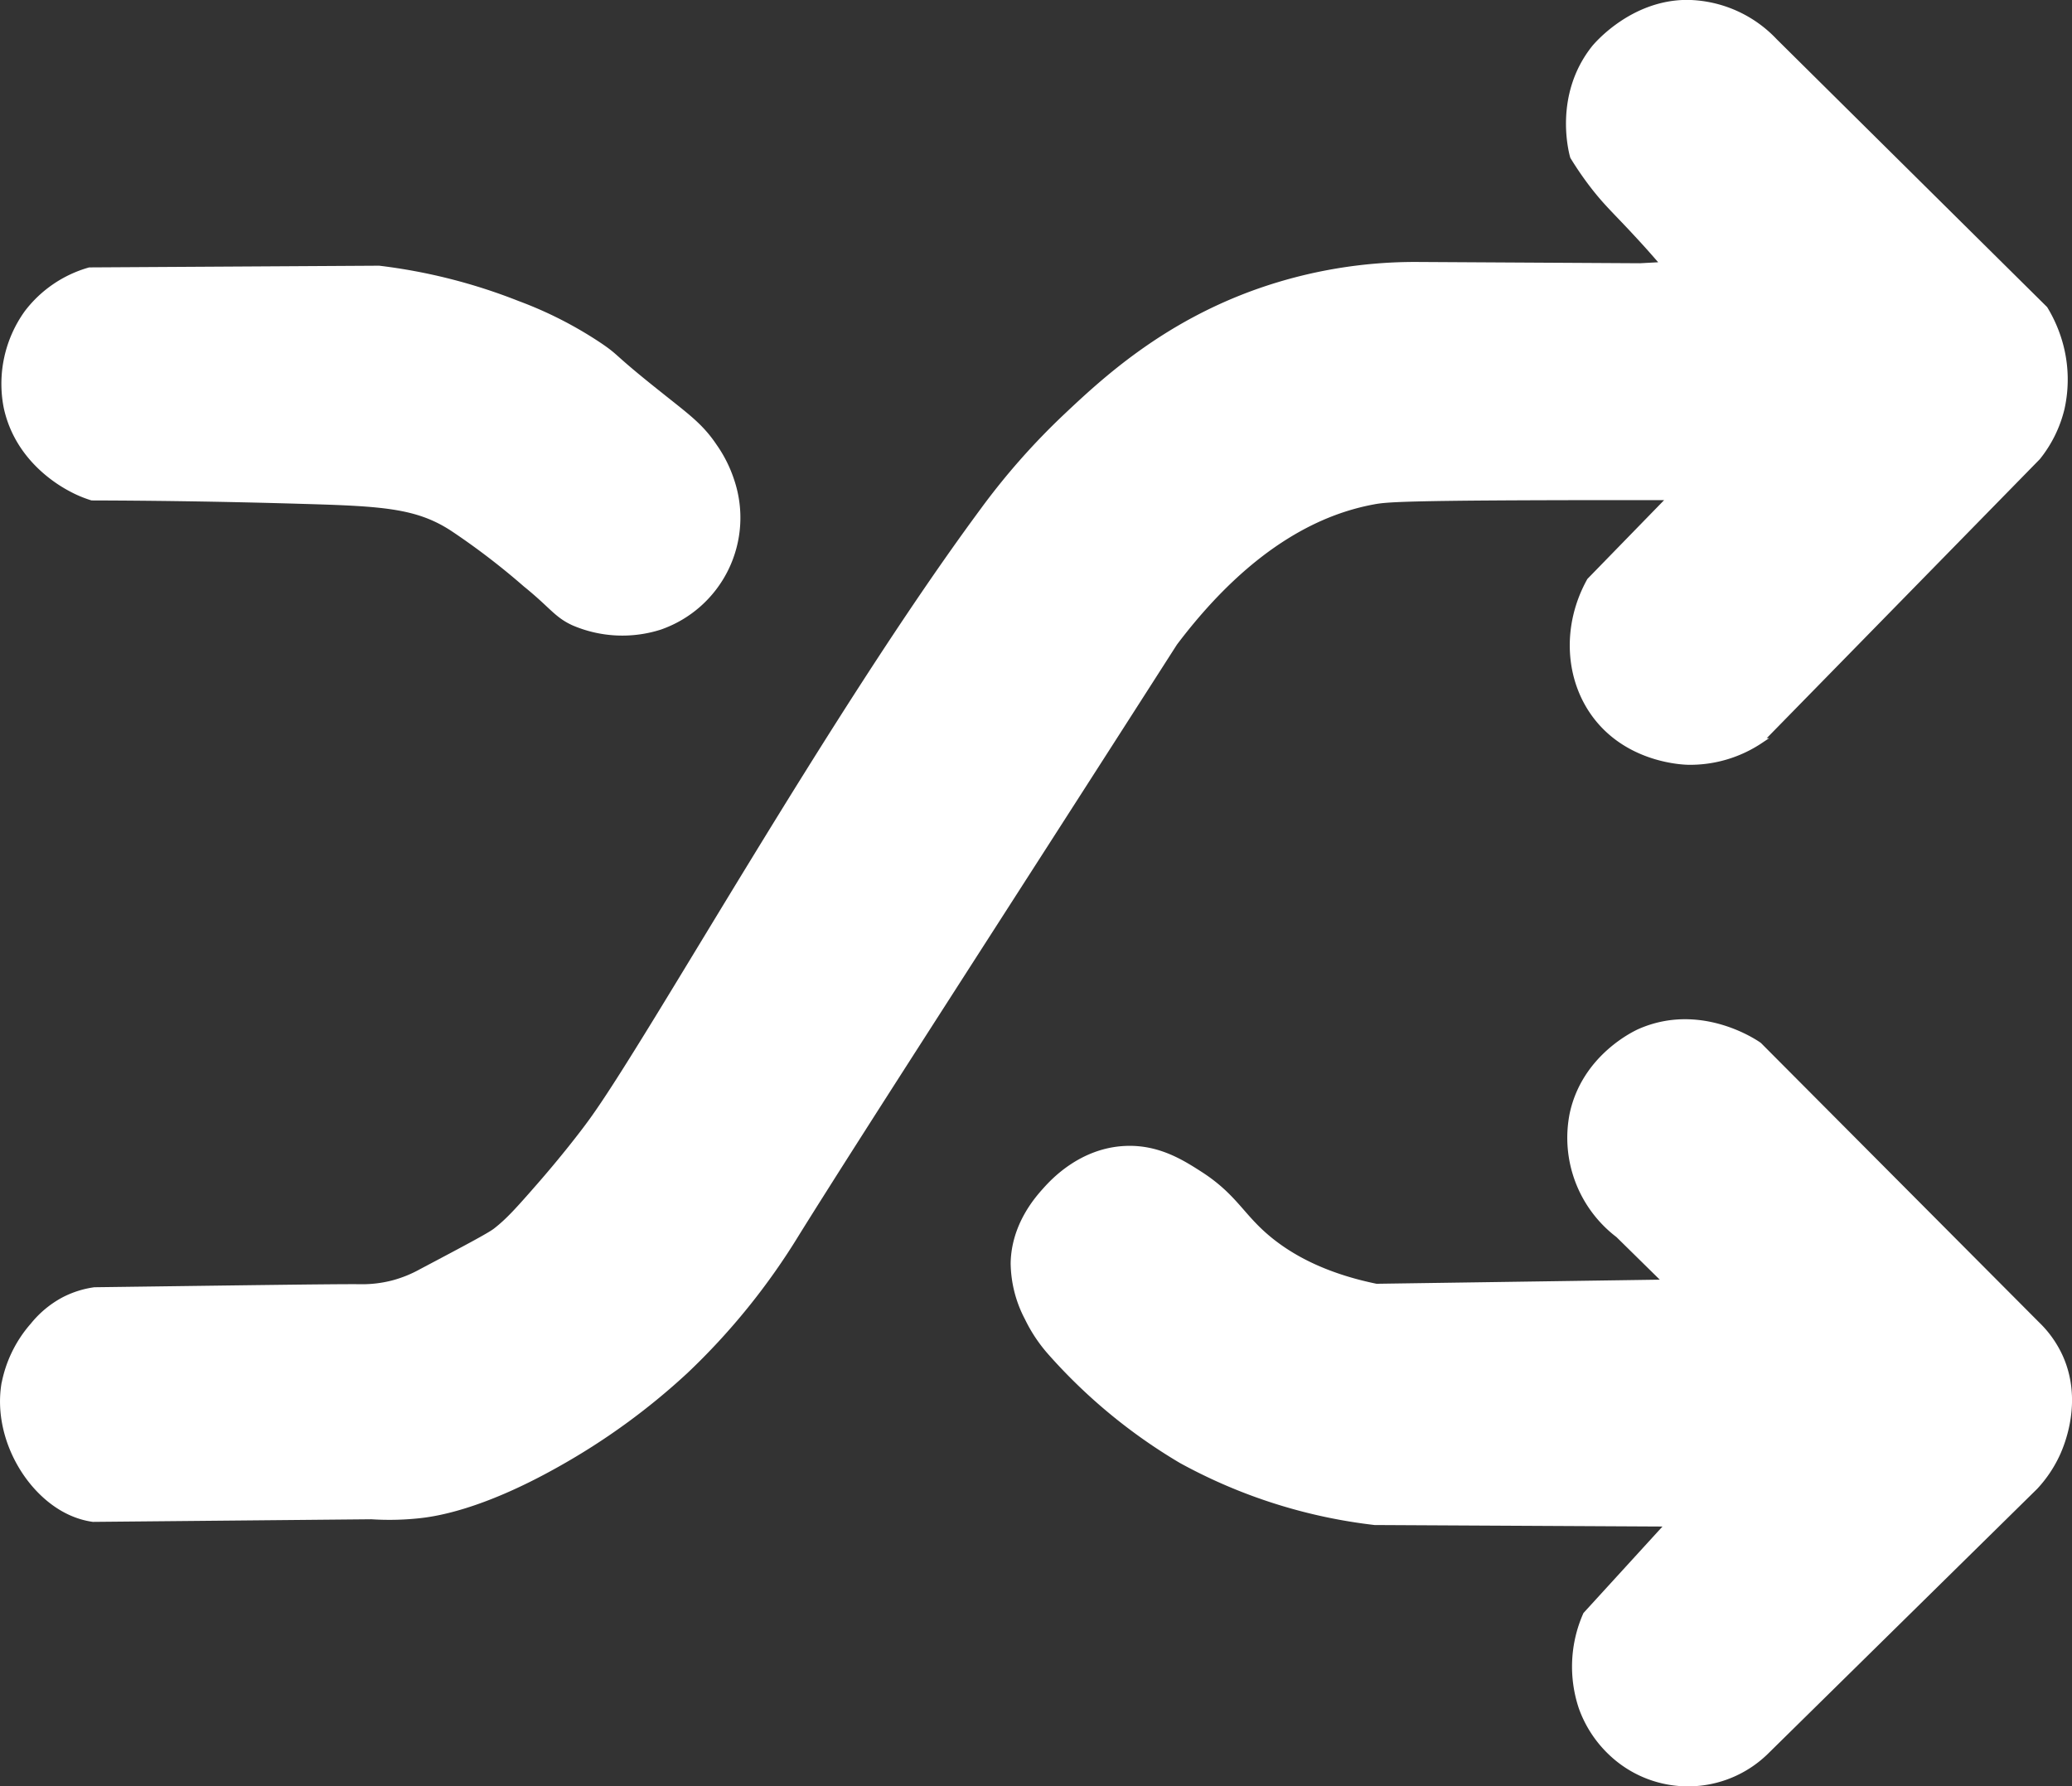 <svg id="Layer_6" data-name="Layer 6" xmlns="http://www.w3.org/2000/svg" width="388.81" height="335.22" viewBox="0 0 388.81 335.22"><rect x="0" y="0" width="388.81" height="335.22" fill="#333333" stroke="none"/><defs><style>.cls-1{fill:#fff;stroke:#fff;stroke-miterlimit:10;}</style></defs><path class="cls-1" d="M66.8,147a22.46,22.46,0,0,1,11.74-8l54.32-.32a104.53,104.53,0,0,1,26,6.59,73.83,73.83,0,0,1,15.43,7.88c3.55,2.41,1.85,1.74,11.41,9.32,5,4,7.56,5.79,10.13,9.64a24.3,24.3,0,0,1,3.21,6.43A21.73,21.73,0,0,1,185.57,206a23.22,23.22,0,0,1-16.23-.8c-3.23-1.49-4-3.19-9-7.23a133.61,133.61,0,0,0-13.66-10.45c-6.62-4.33-13.11-4.71-28-5.14-15.79-.47-29.21-.62-39.69-.65a22.06,22.06,0,0,1-3.8-1.58c-1.55-.82-10.12-5.34-12.27-15.45A22.86,22.86,0,0,1,66.8,147Z" transform="translate(-61.74 -88.32)"/><path class="cls-1" d="M73.68,332.23a17.91,17.91,0,0,1,5.8-1.85c26.19-.34,45.17-.62,49.76-.57a22.93,22.93,0,0,0,6.27-.74,23.28,23.28,0,0,0,5.3-2.15c8.51-4.5,12.78-6.77,13.9-7.63,2.46-1.9,4.41-4.11,8.2-8.44,4.51-5.16,8.16-9.87,9.8-12.14,11.27-15.49,45-76.12,73.45-114.59a130.24,130.24,0,0,1,15.59-17.67c7.18-6.78,18.48-17.24,36.16-23.47a88.69,88.69,0,0,1,29.89-5l41.71.24,4.42-.24c-1.81-2.13-3.49-4-5-5.62-3.79-4.11-5.4-5.51-7.8-8.52a60.77,60.77,0,0,1-4.26-6.11c-.29-1-3.05-11.52,4-20.41.3-.37,7.07-8.54,17.52-8.52a23,23,0,0,1,16.39,7.23l50.71,50.23a26,26,0,0,1,3,7.15,25.06,25.06,0,0,1,.16,11.57,23.44,23.44,0,0,1-4.5,9.16l-52.07,53.2a23.75,23.75,0,0,1-13.34,4c-1.15,0-11.23-.34-17.52-8.52-5.41-7.05-5.89-17.15-1.2-25.56l15.18-15.59h-8c-42.4,0-45.33.36-47.73.81-8.85,1.64-22.55,7-37.29,26.52-33.19,51.84-58.45,90.8-70.87,110.73a125.88,125.88,0,0,1-20.9,25.87,125.8,125.8,0,0,1-24.1,17.52c-14.65,8.25-23.4,9.36-26.2,9.64a52.35,52.35,0,0,1-8.68.16l-52.23.49a14.89,14.89,0,0,1-2.73-.65c-8.65-2.9-15.58-14.05-14-24.48A23.3,23.3,0,0,1,67.93,337,18.84,18.84,0,0,1,73.68,332.23Z" transform="translate(-61.74 -88.32)"/><path class="cls-1" d="M273,303.86c6.13-.25,10.65,2.67,14,4.82,5.13,3.31,7.1,6.49,10,9.48,4,4.2,10.84,9.08,23,11.57l54.4-.79-9-8.85a22.93,22.93,0,0,1-8.6-22.82c2.34-10.69,11.9-15.08,12.7-15.43,11.51-5,21.88,2.24,22.34,2.57L444,336.8a20,20,0,0,1,4.34,6.11c3.71,8.21.38,16.25-.48,18.16a23.52,23.52,0,0,1-4.18,6.27l-50.63,49.82a20.95,20.95,0,0,1-28.6.48,21.83,21.83,0,0,1-5.95-8.84,24.16,24.16,0,0,1,.8-17.51l15.53-17L319.71,374a99,99,0,0,1-36.32-11.58,102.23,102.23,0,0,1-24.53-20.25,28.32,28.32,0,0,1-4.34-6.51,22.54,22.54,0,0,1-2.63-10.31c.13-7.19,4.6-12.15,6-13.71S264.64,304.19,273,303.86Z" transform="translate(-61.74 -88.32)"/></svg>